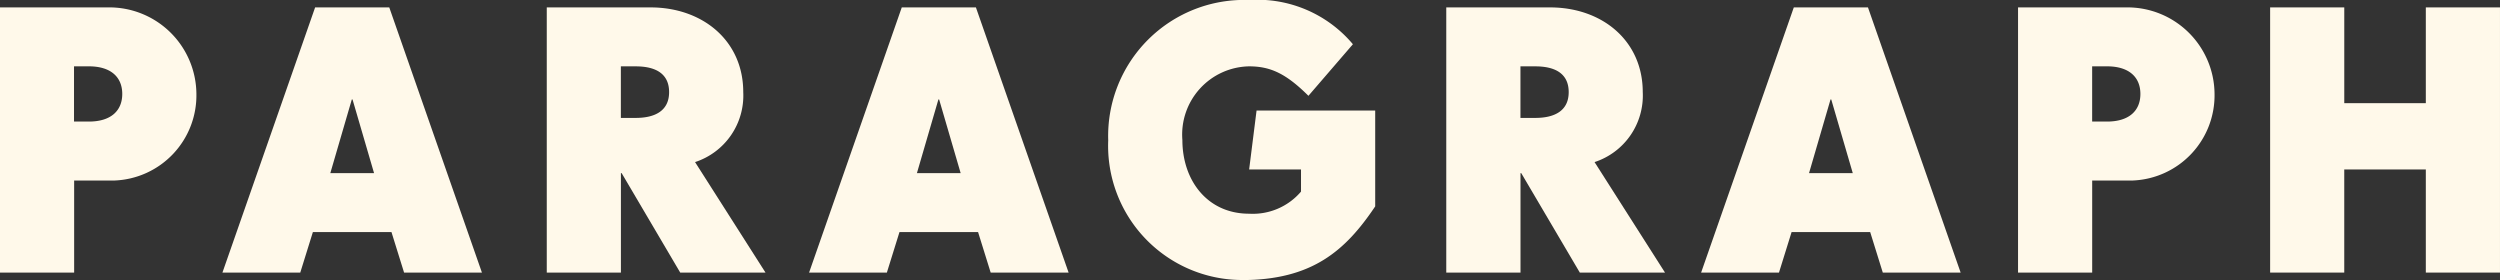 <svg xmlns="http://www.w3.org/2000/svg" width="151.258" height="16.941" viewBox="0 0 151.258 16.941"><rect x="0" y="0" width="151.258" height="16.941" fill="#333333" stroke="none"/><g transform="translate(-200.132 -231.576)"><path d="M207.086,243.354h-2.468v5.571h-4.486V232.881h6.5a5.273,5.273,0,0,1,5.383,5.236,5.157,5.157,0,0,1-4.935,5.237m-1.57-6.908h-.9v3.342h.9c1.346,0,2.019-.668,2.019-1.671s-.673-1.671-2.019-1.671" transform="translate(0 -0.857)" fill="#fff9ea"/><path d="M250.29,248.925l-.763-2.451h-4.755l-.763,2.451H239.3l5.608-16.044h4.486L255,248.925Zm-3.118-10.473h-.045l-1.3,4.457h2.647Z" transform="translate(-25.71 -0.857)" fill="#fff9ea"/><path d="M304.822,248.925l-3.544-6.017h-.045v6.017h-4.486V232.881h6.28c3.141,0,5.608,2.006,5.608,5.125a4.234,4.234,0,0,1-2.916,4.234l4.262,6.685Zm-2.692-12.478h-.9v3.12h.9c1.189,0,2.019-.446,2.019-1.56s-.808-1.559-2.019-1.559" transform="translate(-63.534 -0.857)" fill="#fff9ea"/><path d="M354.087,248.925l-.763-2.451h-4.755l-.763,2.451H343.1l5.608-16.044h4.486l5.608,16.044Zm-3.118-10.473h-.045l-1.3,4.457h2.647Z" transform="translate(-94.016 -0.857)" fill="#fff9ea"/><path d="M404.049,248.517a8.118,8.118,0,0,1-8.075-8.448,8.228,8.228,0,0,1,8.523-8.492,7.549,7.549,0,0,1,6.281,2.675l-2.691,3.121c-1.346-1.337-2.288-1.783-3.589-1.783a4.127,4.127,0,0,0-4.037,4.458c0,2.43,1.5,4.458,4.037,4.458a3.833,3.833,0,0,0,3.14-1.337V241.83H404.5l.449-3.567h7.178v5.8c-1.795,2.675-3.813,4.458-8.075,4.458" transform="translate(-128.791 0)" fill="#fff9ea"/><path d="M463.78,248.925l-3.544-6.017h-.045v6.017H455.7V232.881h6.28c3.141,0,5.608,2.006,5.608,5.125a4.234,4.234,0,0,1-2.916,4.234l4.262,6.685Zm-2.692-12.478h-.9v3.12h.9c1.189,0,2.019-.446,2.019-1.56s-.808-1.559-2.019-1.559" transform="translate(-168.064 -0.857)" fill="#fff9ea"/><path d="M511.738,248.925l-.763-2.451H506.22l-.763,2.451h-4.711l5.608-16.044h4.487l5.607,16.044Zm-3.118-10.473h-.045l-1.3,4.457h2.647Z" transform="translate(-197.691 -0.857)" fill="#fff9ea"/><path d="M563.843,243.354h-2.468v5.571h-4.486V232.881h6.505a5.273,5.273,0,0,1,5.384,5.236,5.157,5.157,0,0,1-4.935,5.237m-1.57-6.908h-.9v3.342h.9c1.346,0,2.019-.668,2.019-1.671s-.673-1.671-2.019-1.671" transform="translate(-234.659 -0.857)" fill="#fff9ea"/><path d="M610.7,248.925v-6.239h-4.935v6.239H601.28V232.881h4.486v5.794H610.7v-5.794h4.487v16.044Z" transform="translate(-263.798 -0.857)" fill="#fff9ea"/></g></svg>
